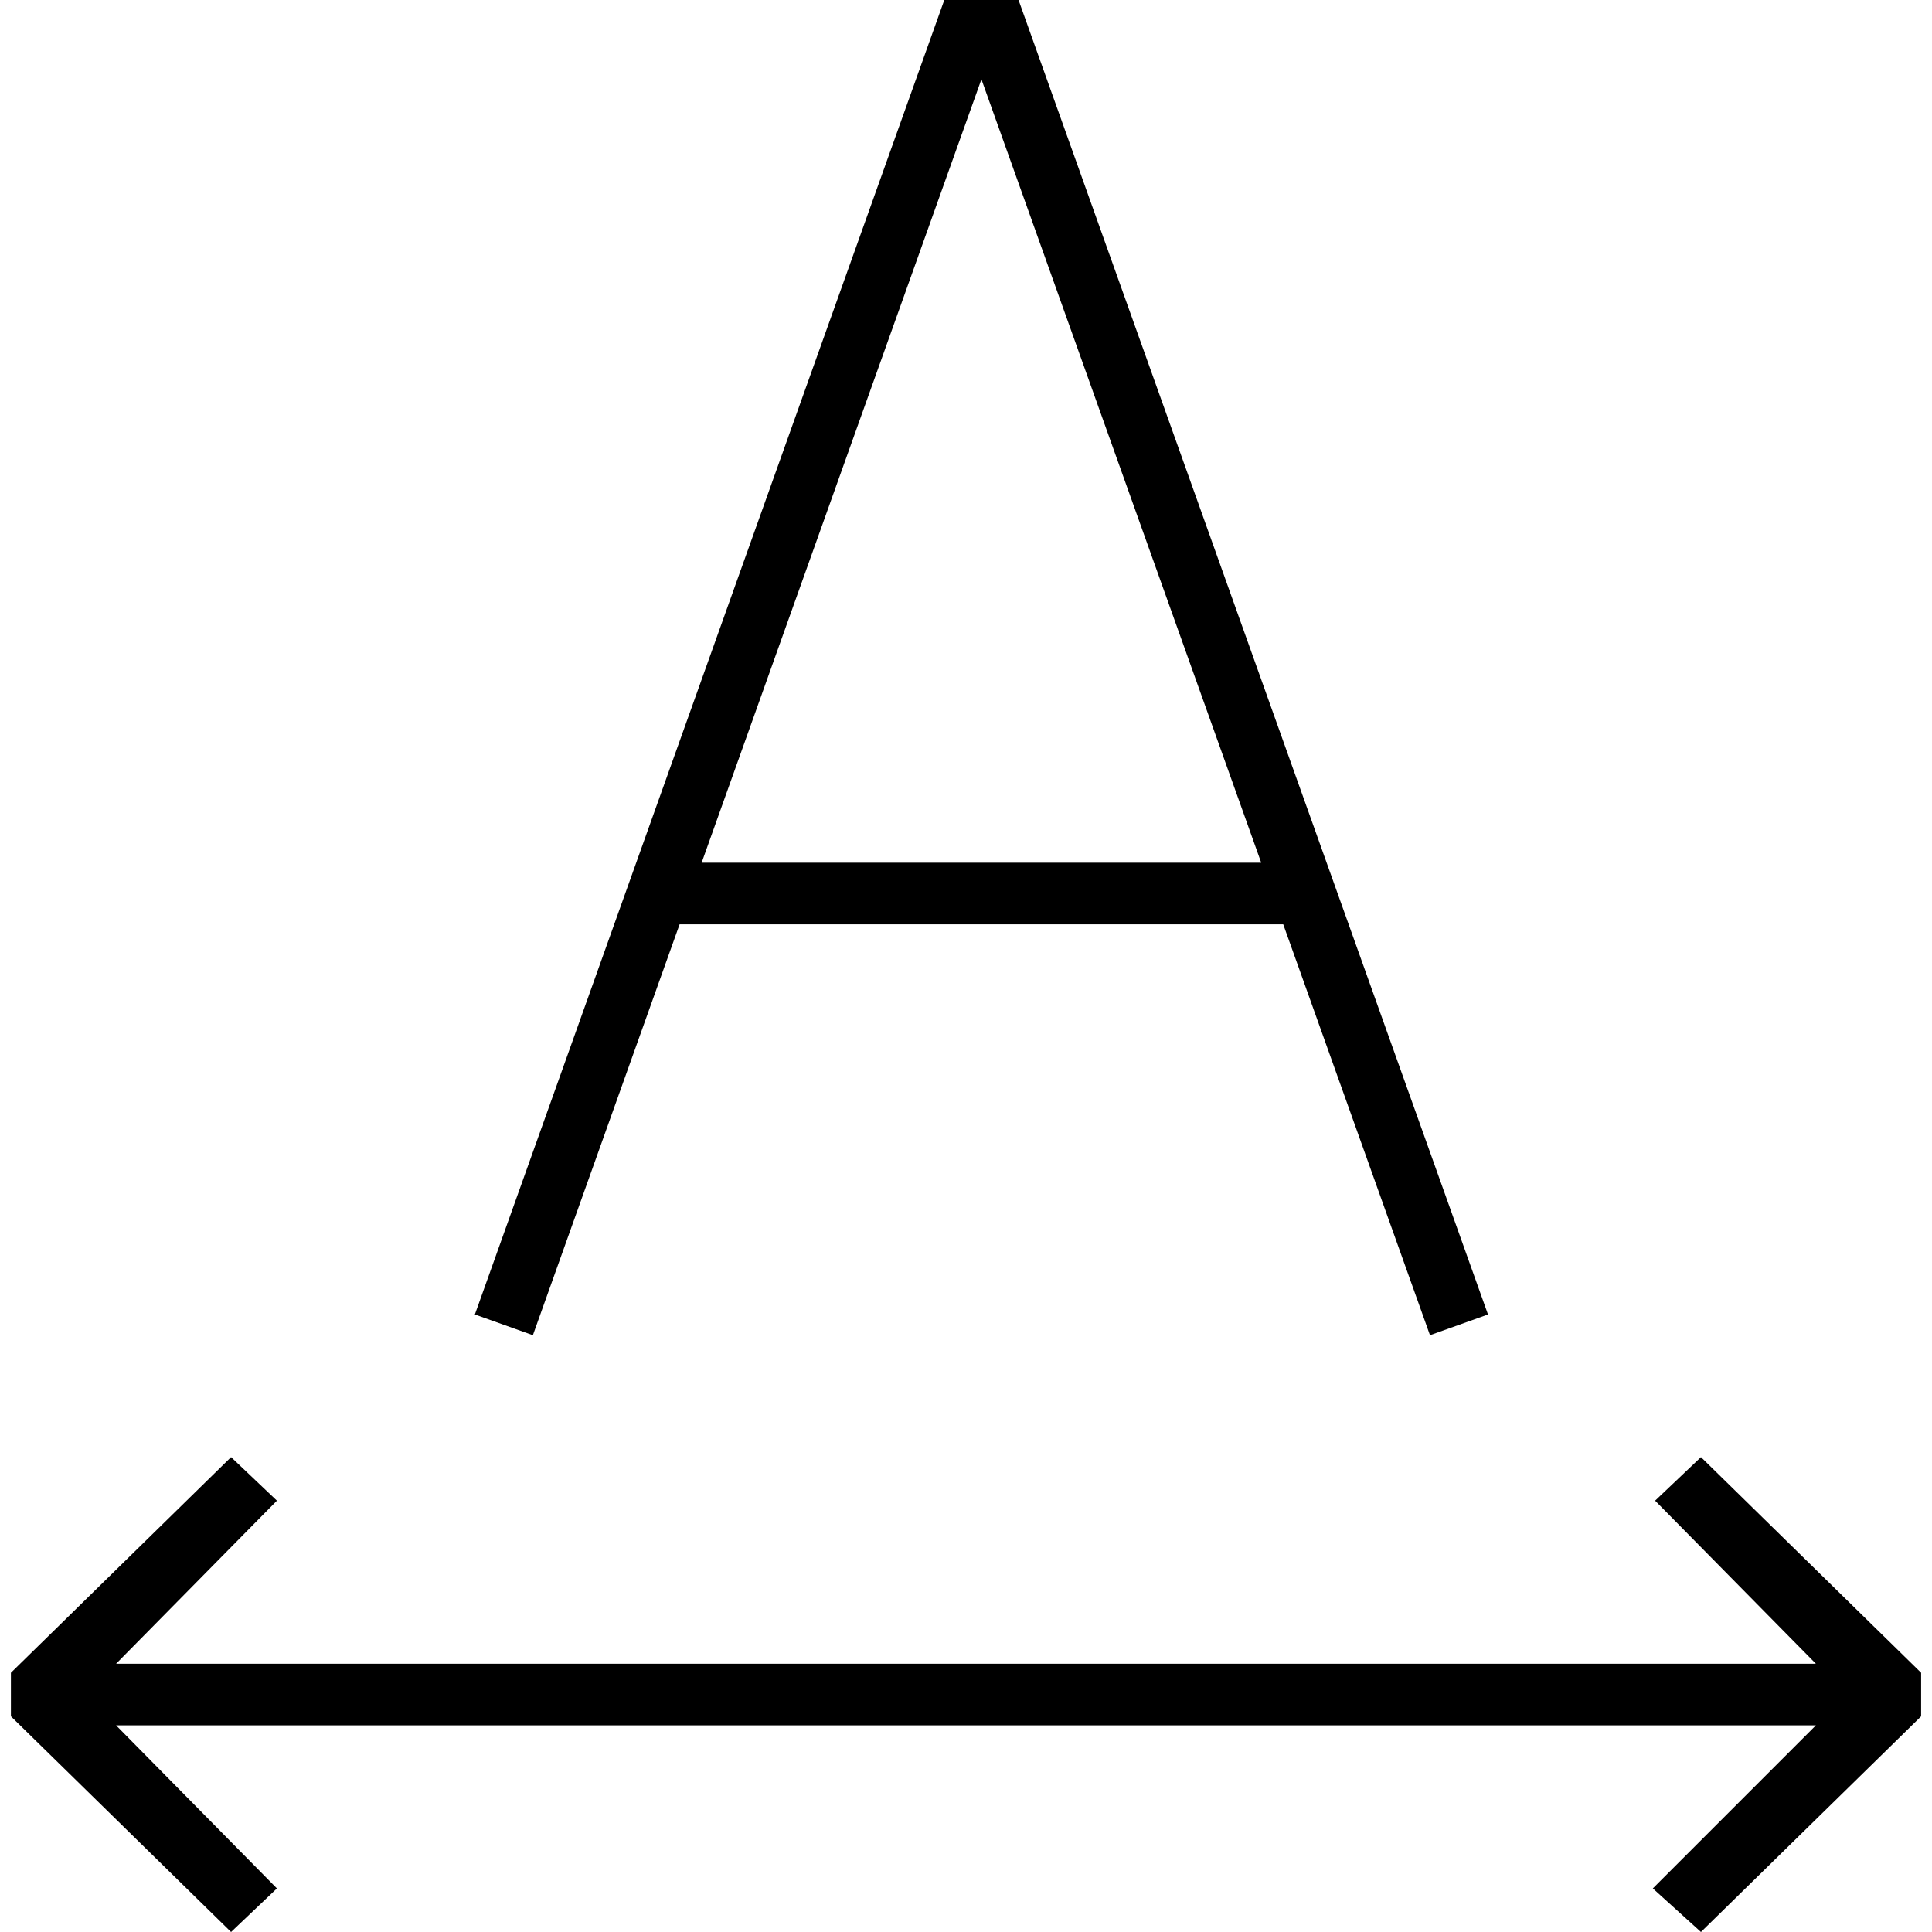 <?xml version="1.0" encoding="iso-8859-1"?>
<!-- Generator: Adobe Illustrator 19.1.0, SVG Export Plug-In . SVG Version: 6.00 Build 0)  -->
<svg version="1.1" id="Capa_1" xmlns="http://www.w3.org/2000/svg" xmlns:xlink="http://www.w3.org/1999/xlink" x="0px" y="0px"
	 viewBox="0 0 62.707 62.707" style="enable-background:new 0 0 62.707 62.707;" xml:space="preserve">
<g>
	<g>
		<path d="M41.65,30l4.763,13.336l1.883-0.672L33.059,0h-2.41L15.413,42.664l1.883,0.672L22.058,30H41.65z M31.854,2.573L40.935,28
			H22.773L31.854,2.573z"/>
		<polygon points="7.5,47.293 0.354,54.293 0.354,55.707 7.5,62.707 8.988,61.293 3.768,56 58.939,56 53.646,61.293 55.208,62.707 
			62.354,55.707 62.354,54.293 55.208,47.293 53.72,48.707 58.939,54 3.768,54 8.988,48.707 		"/>
	</g>
</g>
<g>
</g>
<g>
</g>
<g>
</g>
<g>
</g>
<g>
</g>
<g>
</g>
<g>
</g>
<g>
</g>
<g>
</g>
<g>
</g>
<g>
</g>
<g>
</g>
<g>
</g>
<g>
</g>
<g>
</g>
</svg>
